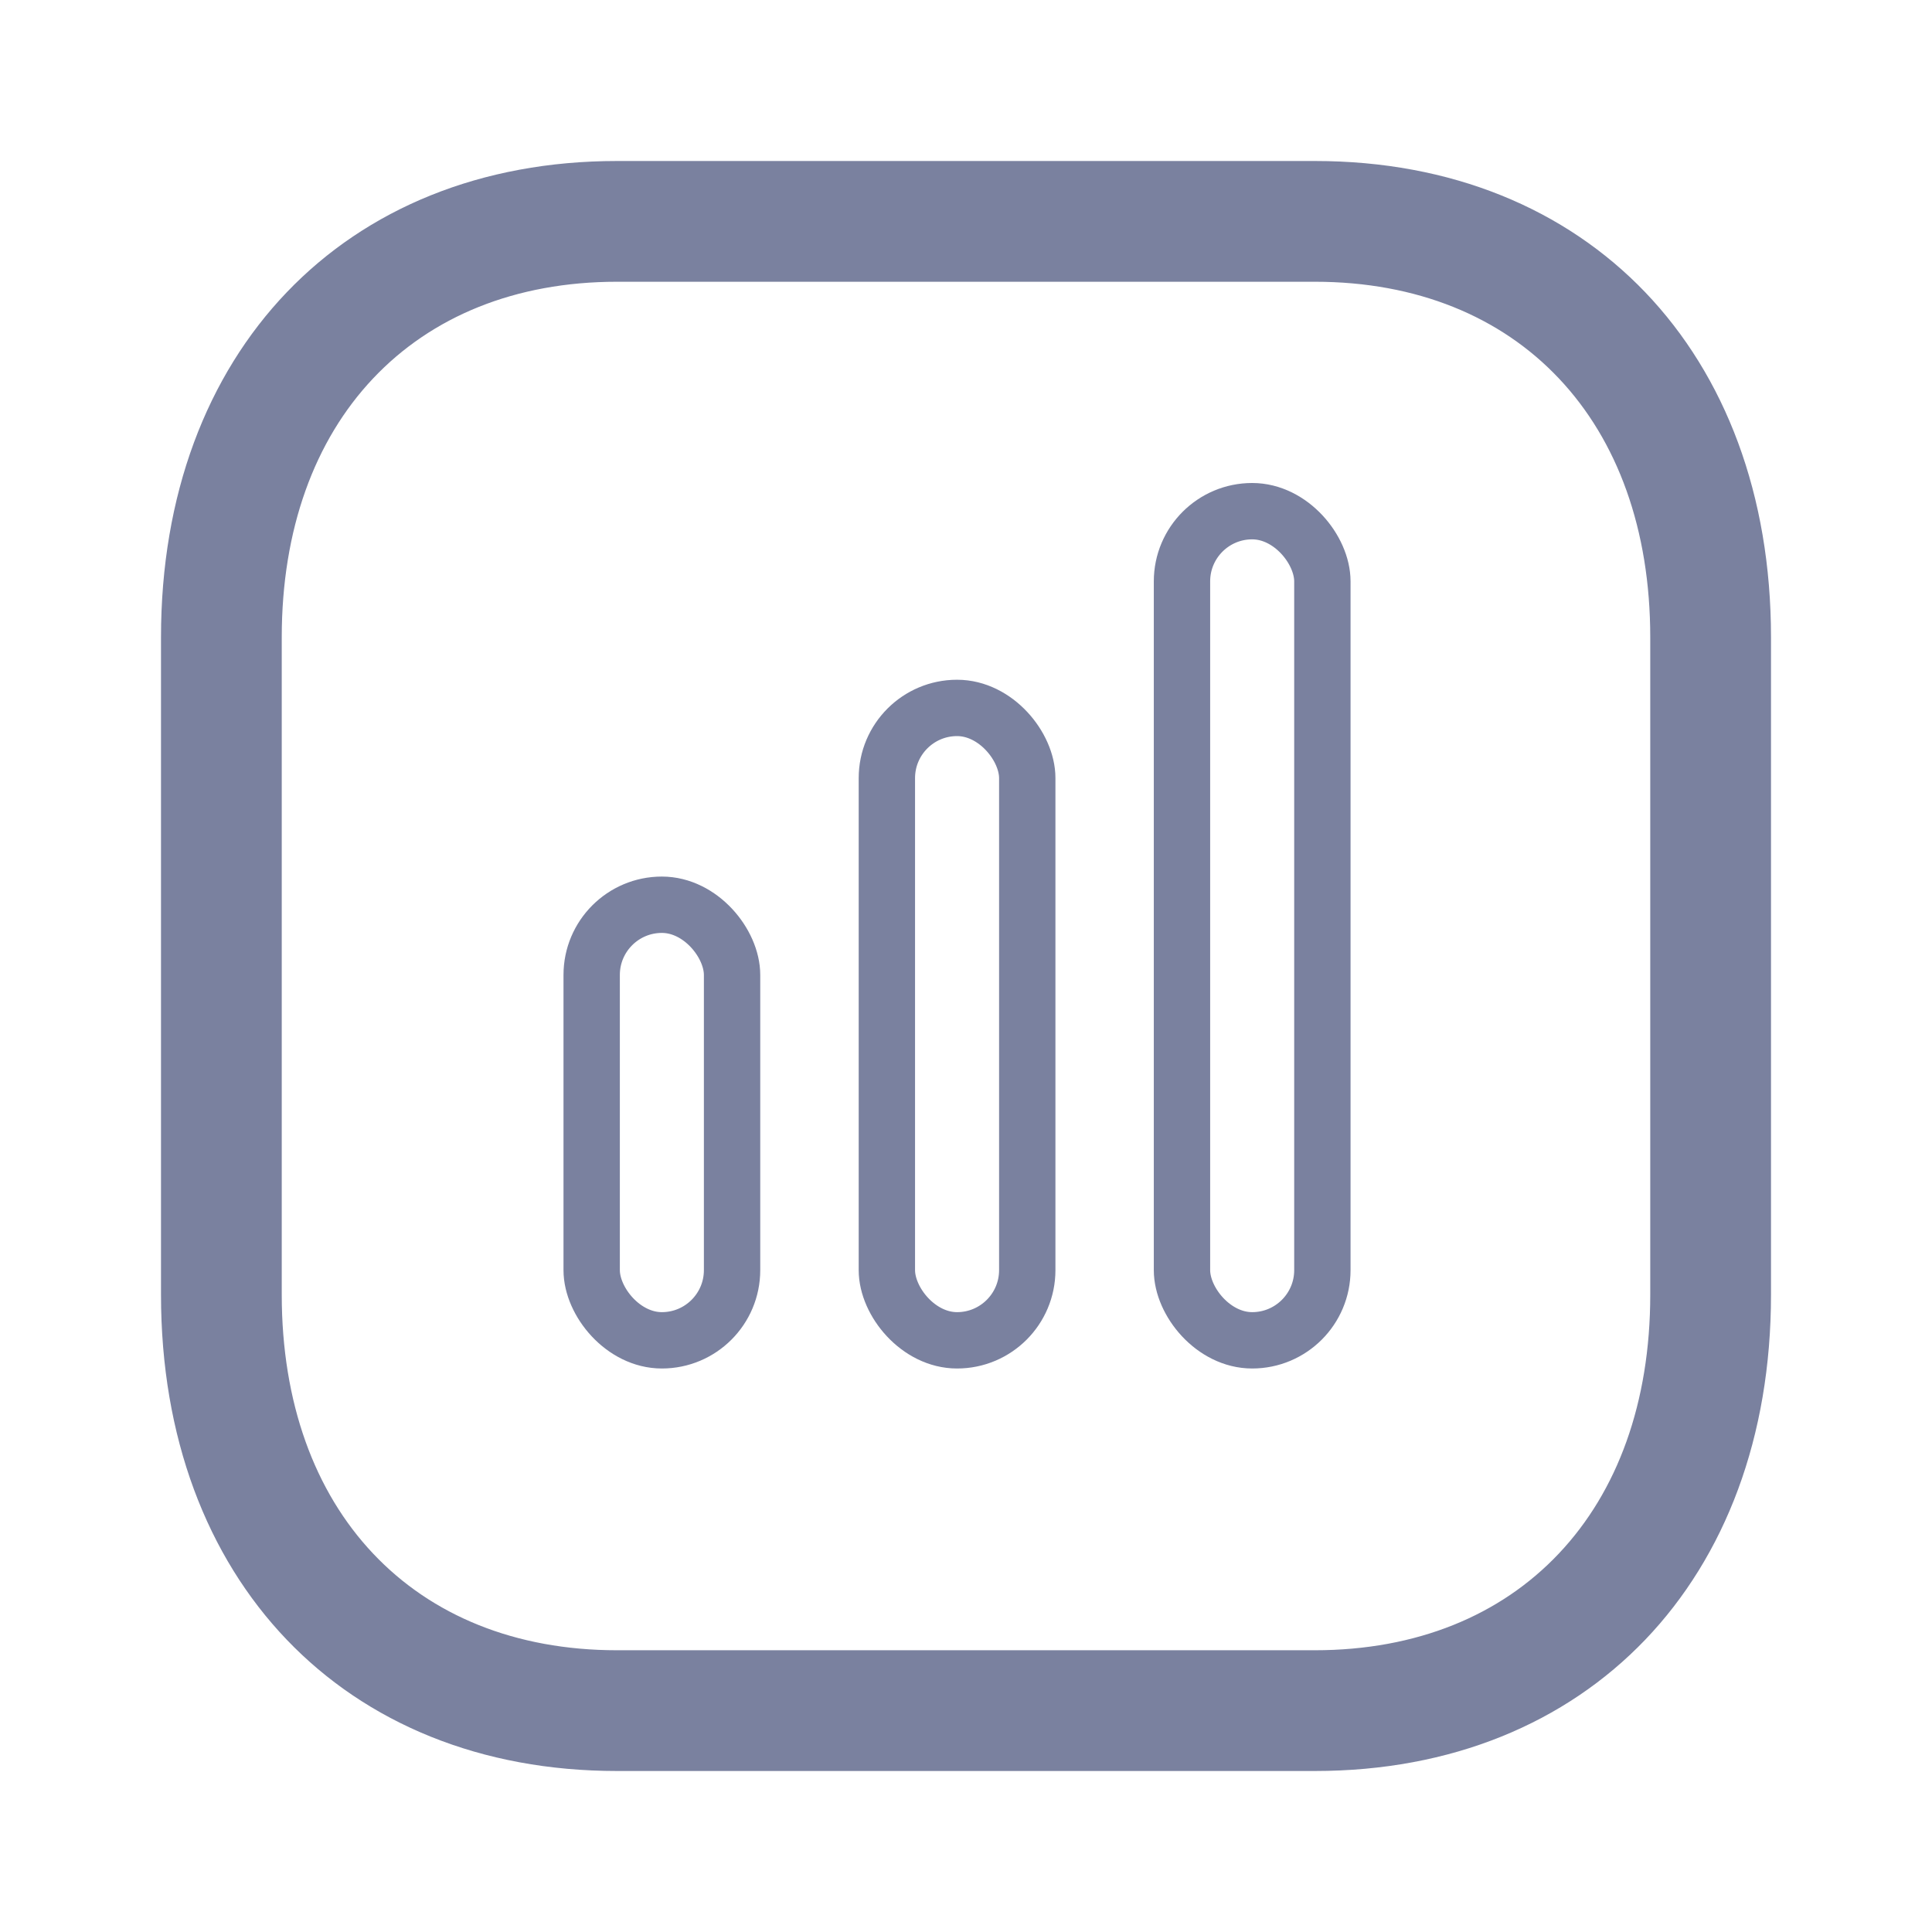 <svg width="24" height="24" viewBox="0 0 24 24" fill="none" xmlns="http://www.w3.org/2000/svg">
  <path d="M16.334 2.5C17.907 2.5 19.188 3.049 20.077 3.977C20.967 4.907 21.5 6.255 21.5 7.916V16.084C21.5 17.745 20.967 19.093 20.077 20.023C19.188 20.951 17.907 21.5 16.333 21.5H7.665C6.092 21.5 4.811 20.951 3.923 20.023C3.033 19.093 2.5 17.745 2.5 16.084V7.916C2.5 6.255 3.033 4.907 3.923 3.977C4.811 3.049 6.092 2.5 7.665 2.5H16.334ZM16.334 3H7.665C6.281 3 5.102 3.477 4.27 4.359C3.441 5.238 3 6.473 3 7.916V16.084C3 17.527 3.441 18.762 4.27 19.641C5.102 20.523 6.281 21 7.665 21H16.333C17.717 21 18.897 20.523 19.729 19.641C20.559 18.762 21 17.527 21 16.084V7.916C21 6.473 20.559 5.238 19.73 4.359C18.898 3.477 17.718 3 16.334 3Z" fill="black" stroke="#7A819F"/>
  <rect x="7.35" y="11.239" width="1.744" height="5.411" rx="0.872" stroke="#7A819F" stroke-width="0.7"/>
  <rect x="11.017" y="8.794" width="1.744" height="7.856" rx="0.872" stroke="#7A819F" stroke-width="0.7"/>
  <rect x="14.683" y="6.35" width="1.744" height="10.3" rx="0.872" stroke="#7A819F" stroke-width="0.7"/>
</svg>
